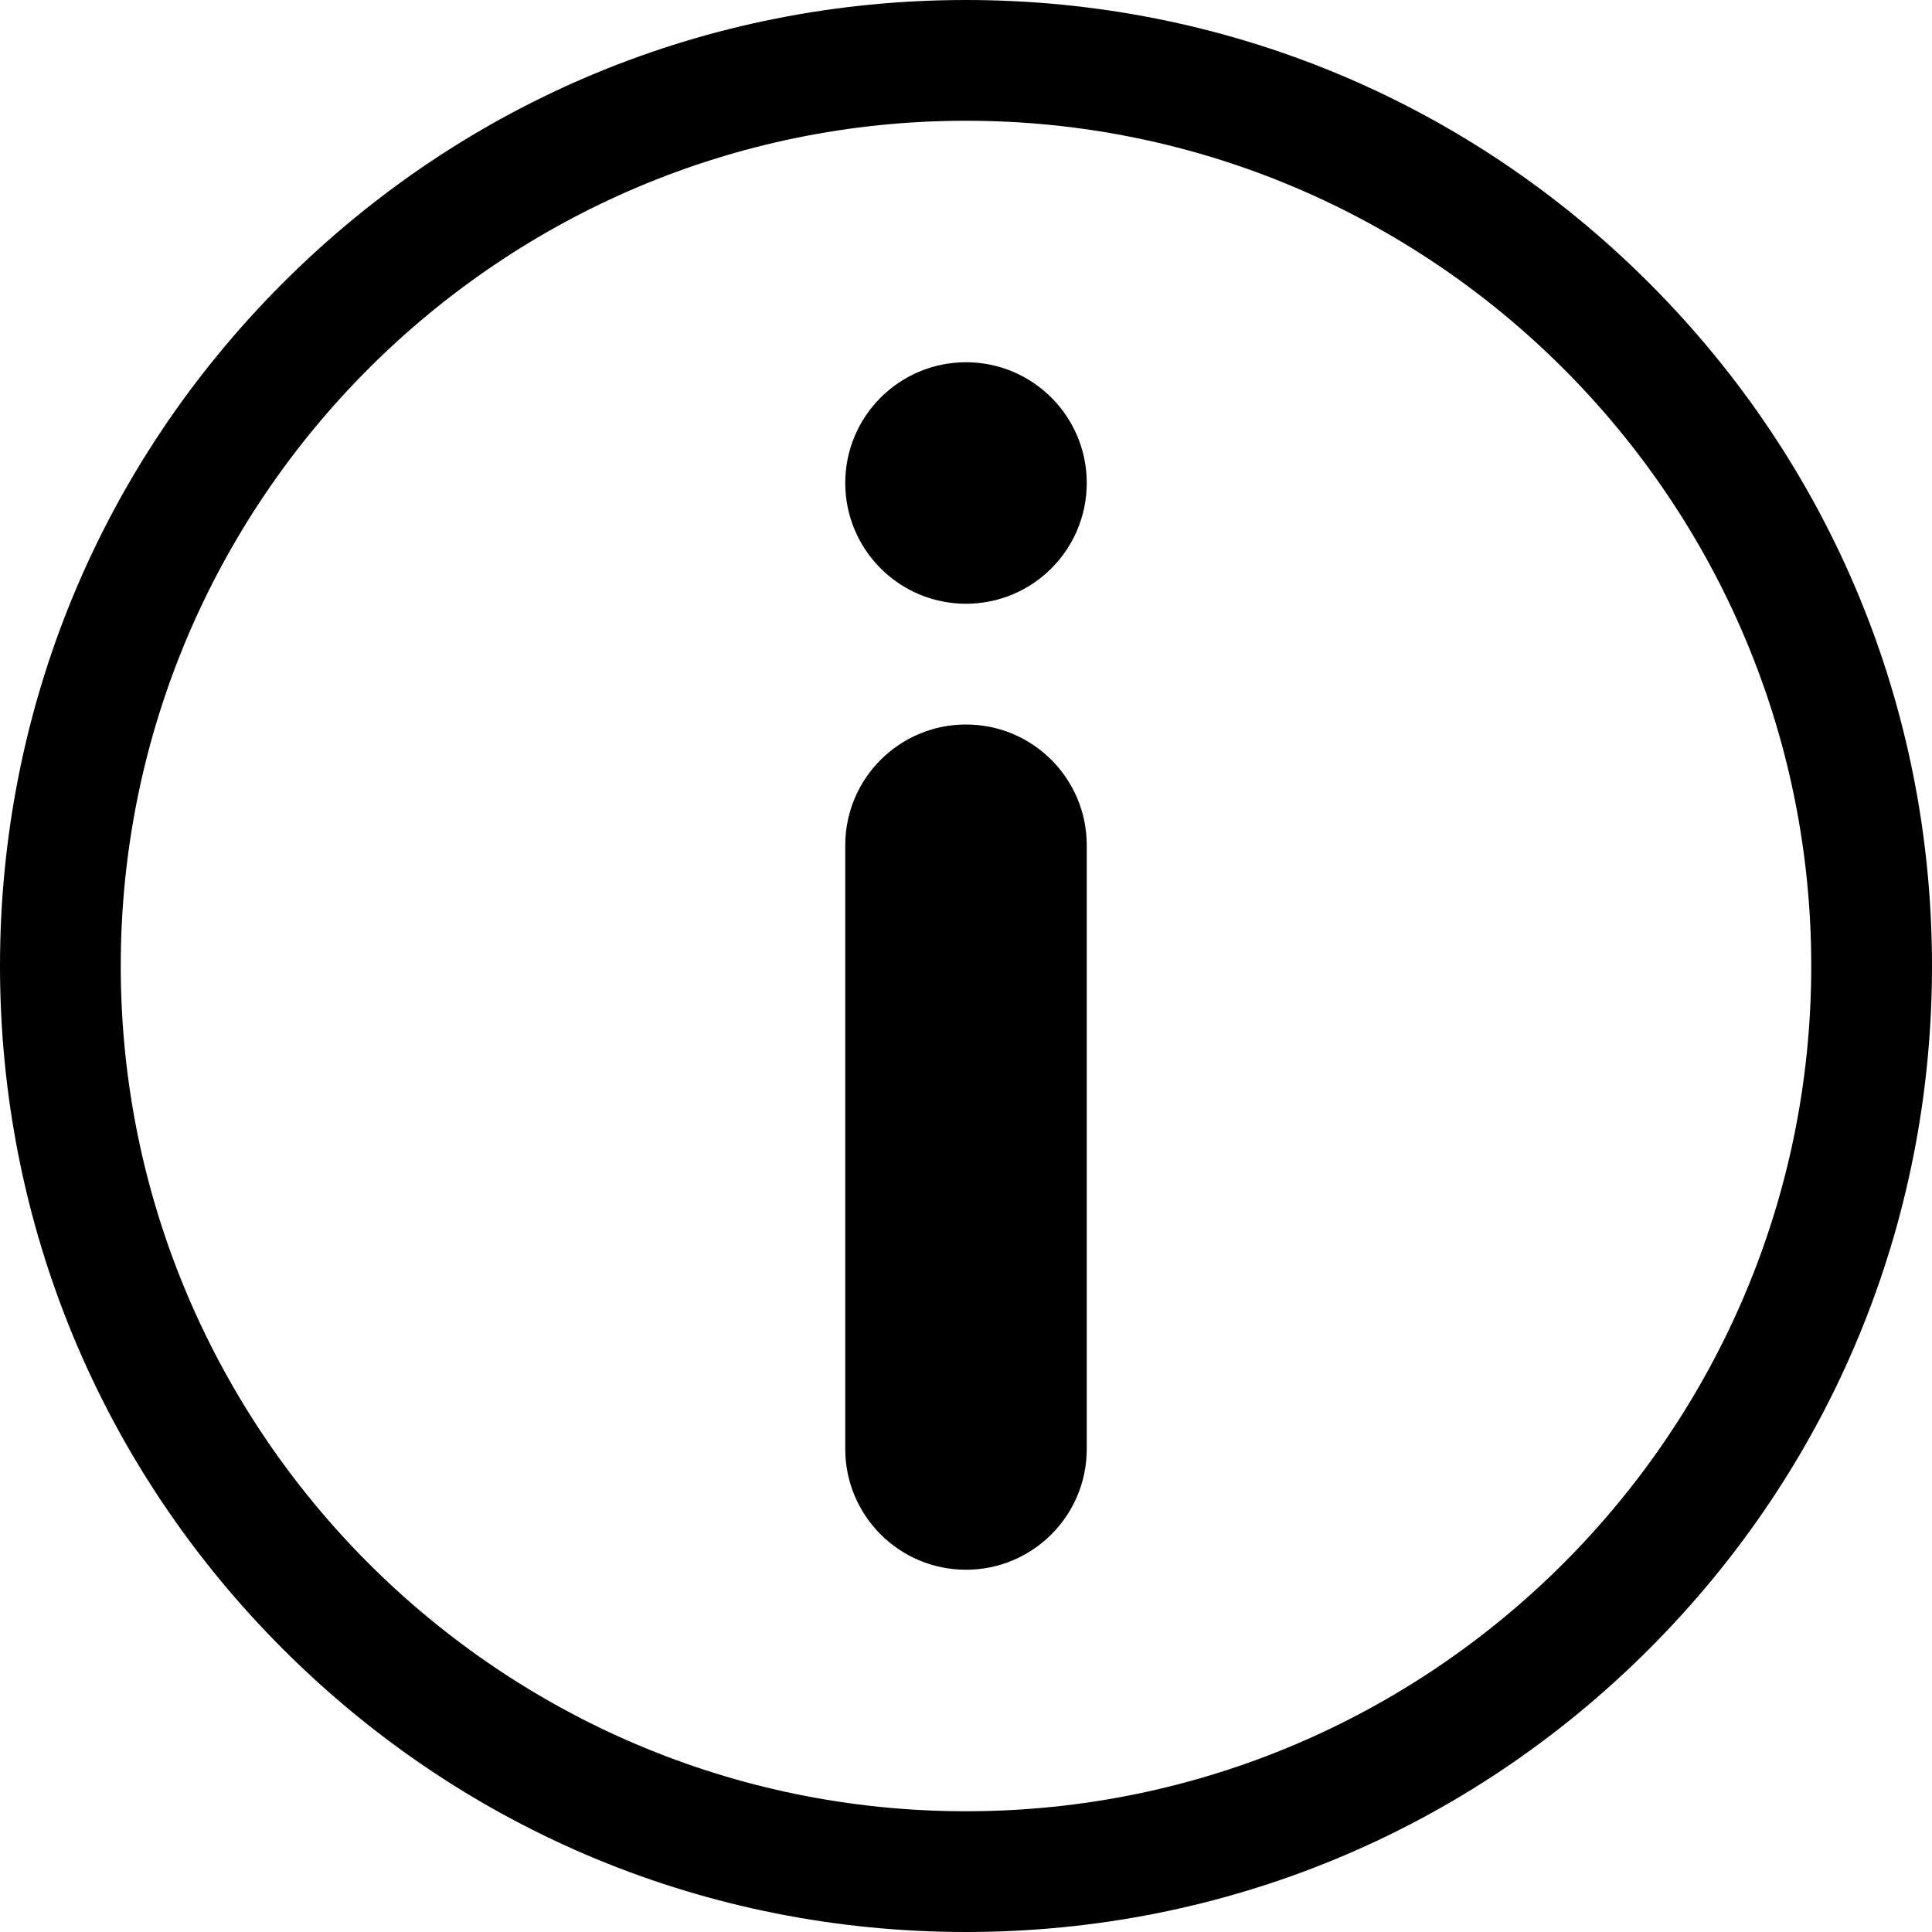 <?xml version="1.0" encoding="utf-8"?>
<!-- Generator: Adobe Illustrator 19.0.0, SVG Export Plug-In . SVG Version: 6.00 Build 0)  -->
<svg version="1.1" id="info-panel-closed" xmlns="http://www.w3.org/2000/svg" xmlns:xlink="http://www.w3.org/1999/xlink" x="0px"
	 y="0px" viewBox="0 0 512 512" enable-background="new 0 0 512 512" xml:space="preserve">
<g>
	<path d="M437.019,74.981C388.667,26.629,324.38,0,256,0C187.62,0,123.332,26.629,74.981,74.981
		C26.629,123.332,0,187.62,0,256c0,68.38,26.629,132.667,74.981,181.019C123.332,485.371,187.62,512,256,512
		c68.38,0,132.667-26.629,181.019-74.981C485.371,388.667,512,324.38,512,256
		C512,187.62,485.371,123.332,437.019,74.981z M256,480C132.486,480,32,379.514,32,256S132.486,32,256,32s224,100.486,224,224
		S379.514,480,256,480z"/>
	<path d="M288,384V224c0-17.673-14.327-32-32-32c-17.673,0-32,14.327-32,32v160c0,17.673,14.327,32,32,32
		C273.673,416,288,401.673,288,384z"/>
	<circle cx="256" cy="128" r="32"/>
</g>
</svg>
